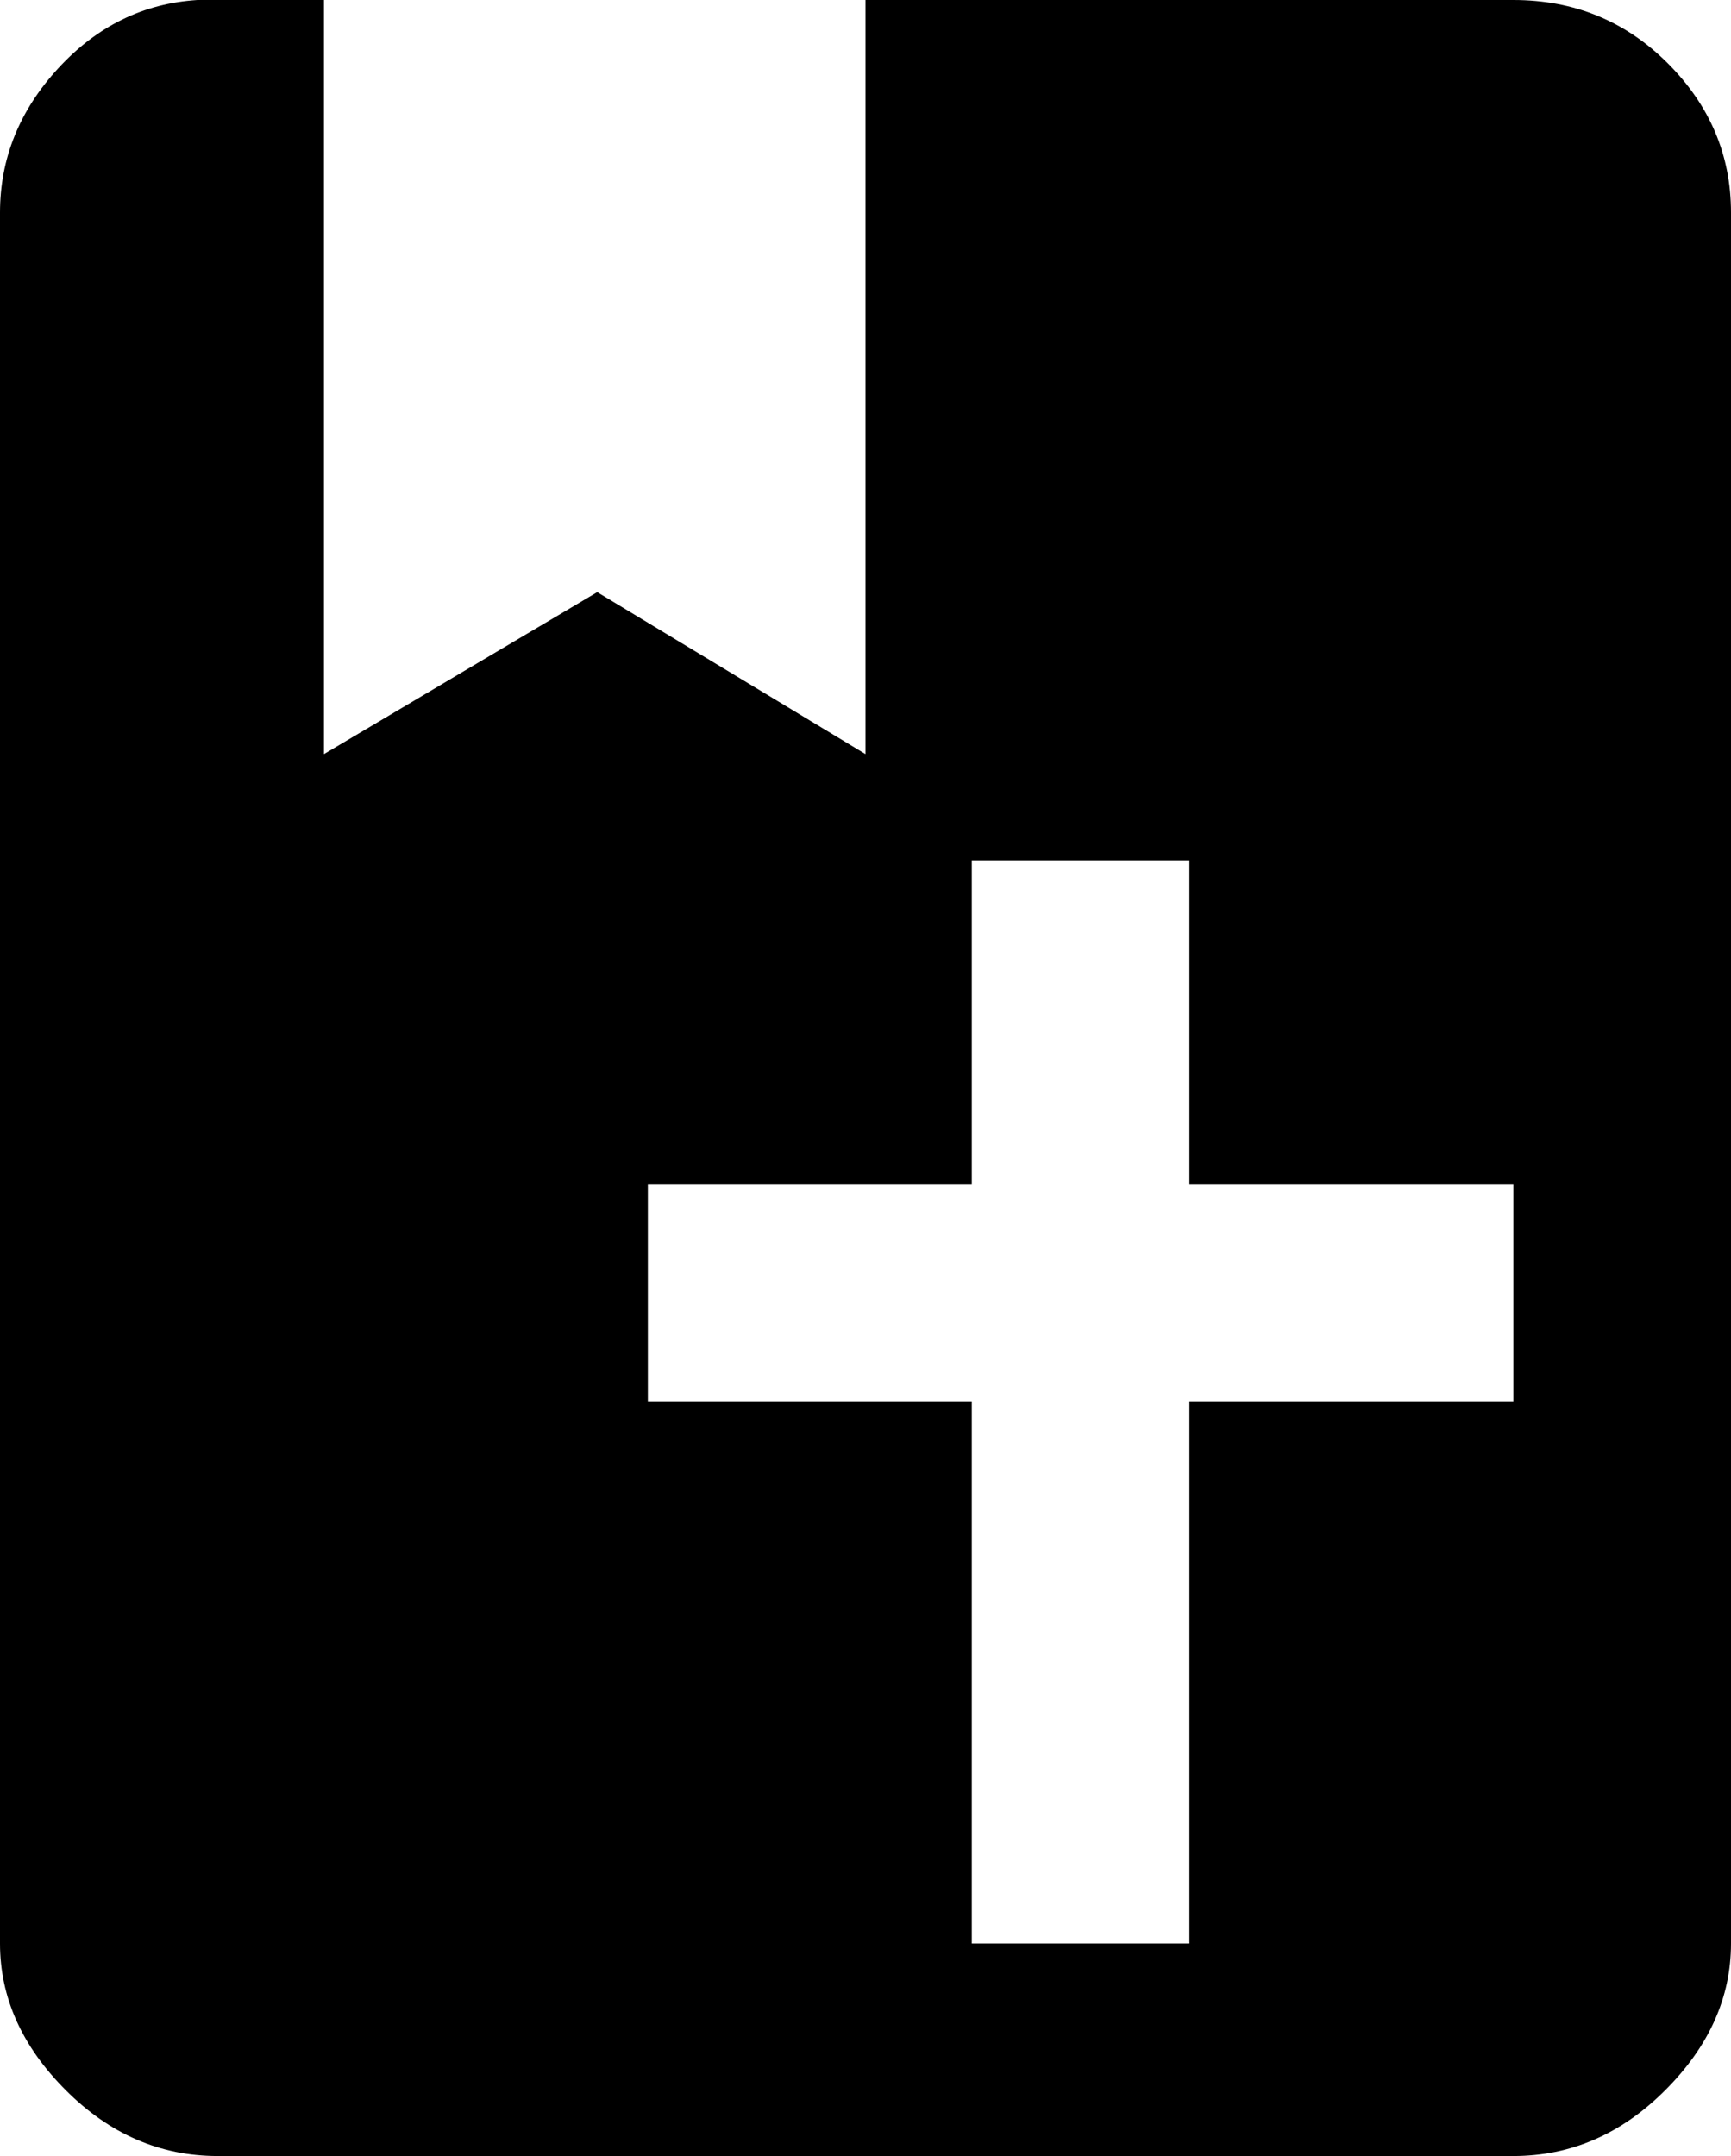 <svg xmlns="http://www.w3.org/2000/svg" viewBox="85 -21 342 426">
      <g transform="scale(1 -1) translate(0 -384)">
        <path d="M124 405H149V256L203 288L256 256V405H384Q402 405 414.5 392.5Q427 380 427 363V21Q427 5 414.0 -8.0Q401 -21 384 -21H128Q111 -21 98.0 -8.0Q85 5 85 21V363Q85 379 96.5 391.5Q108 404 124 405ZM277 235V171H213V128H277V21H320V128H384V171H320V235Z" />
      </g>
    </svg>